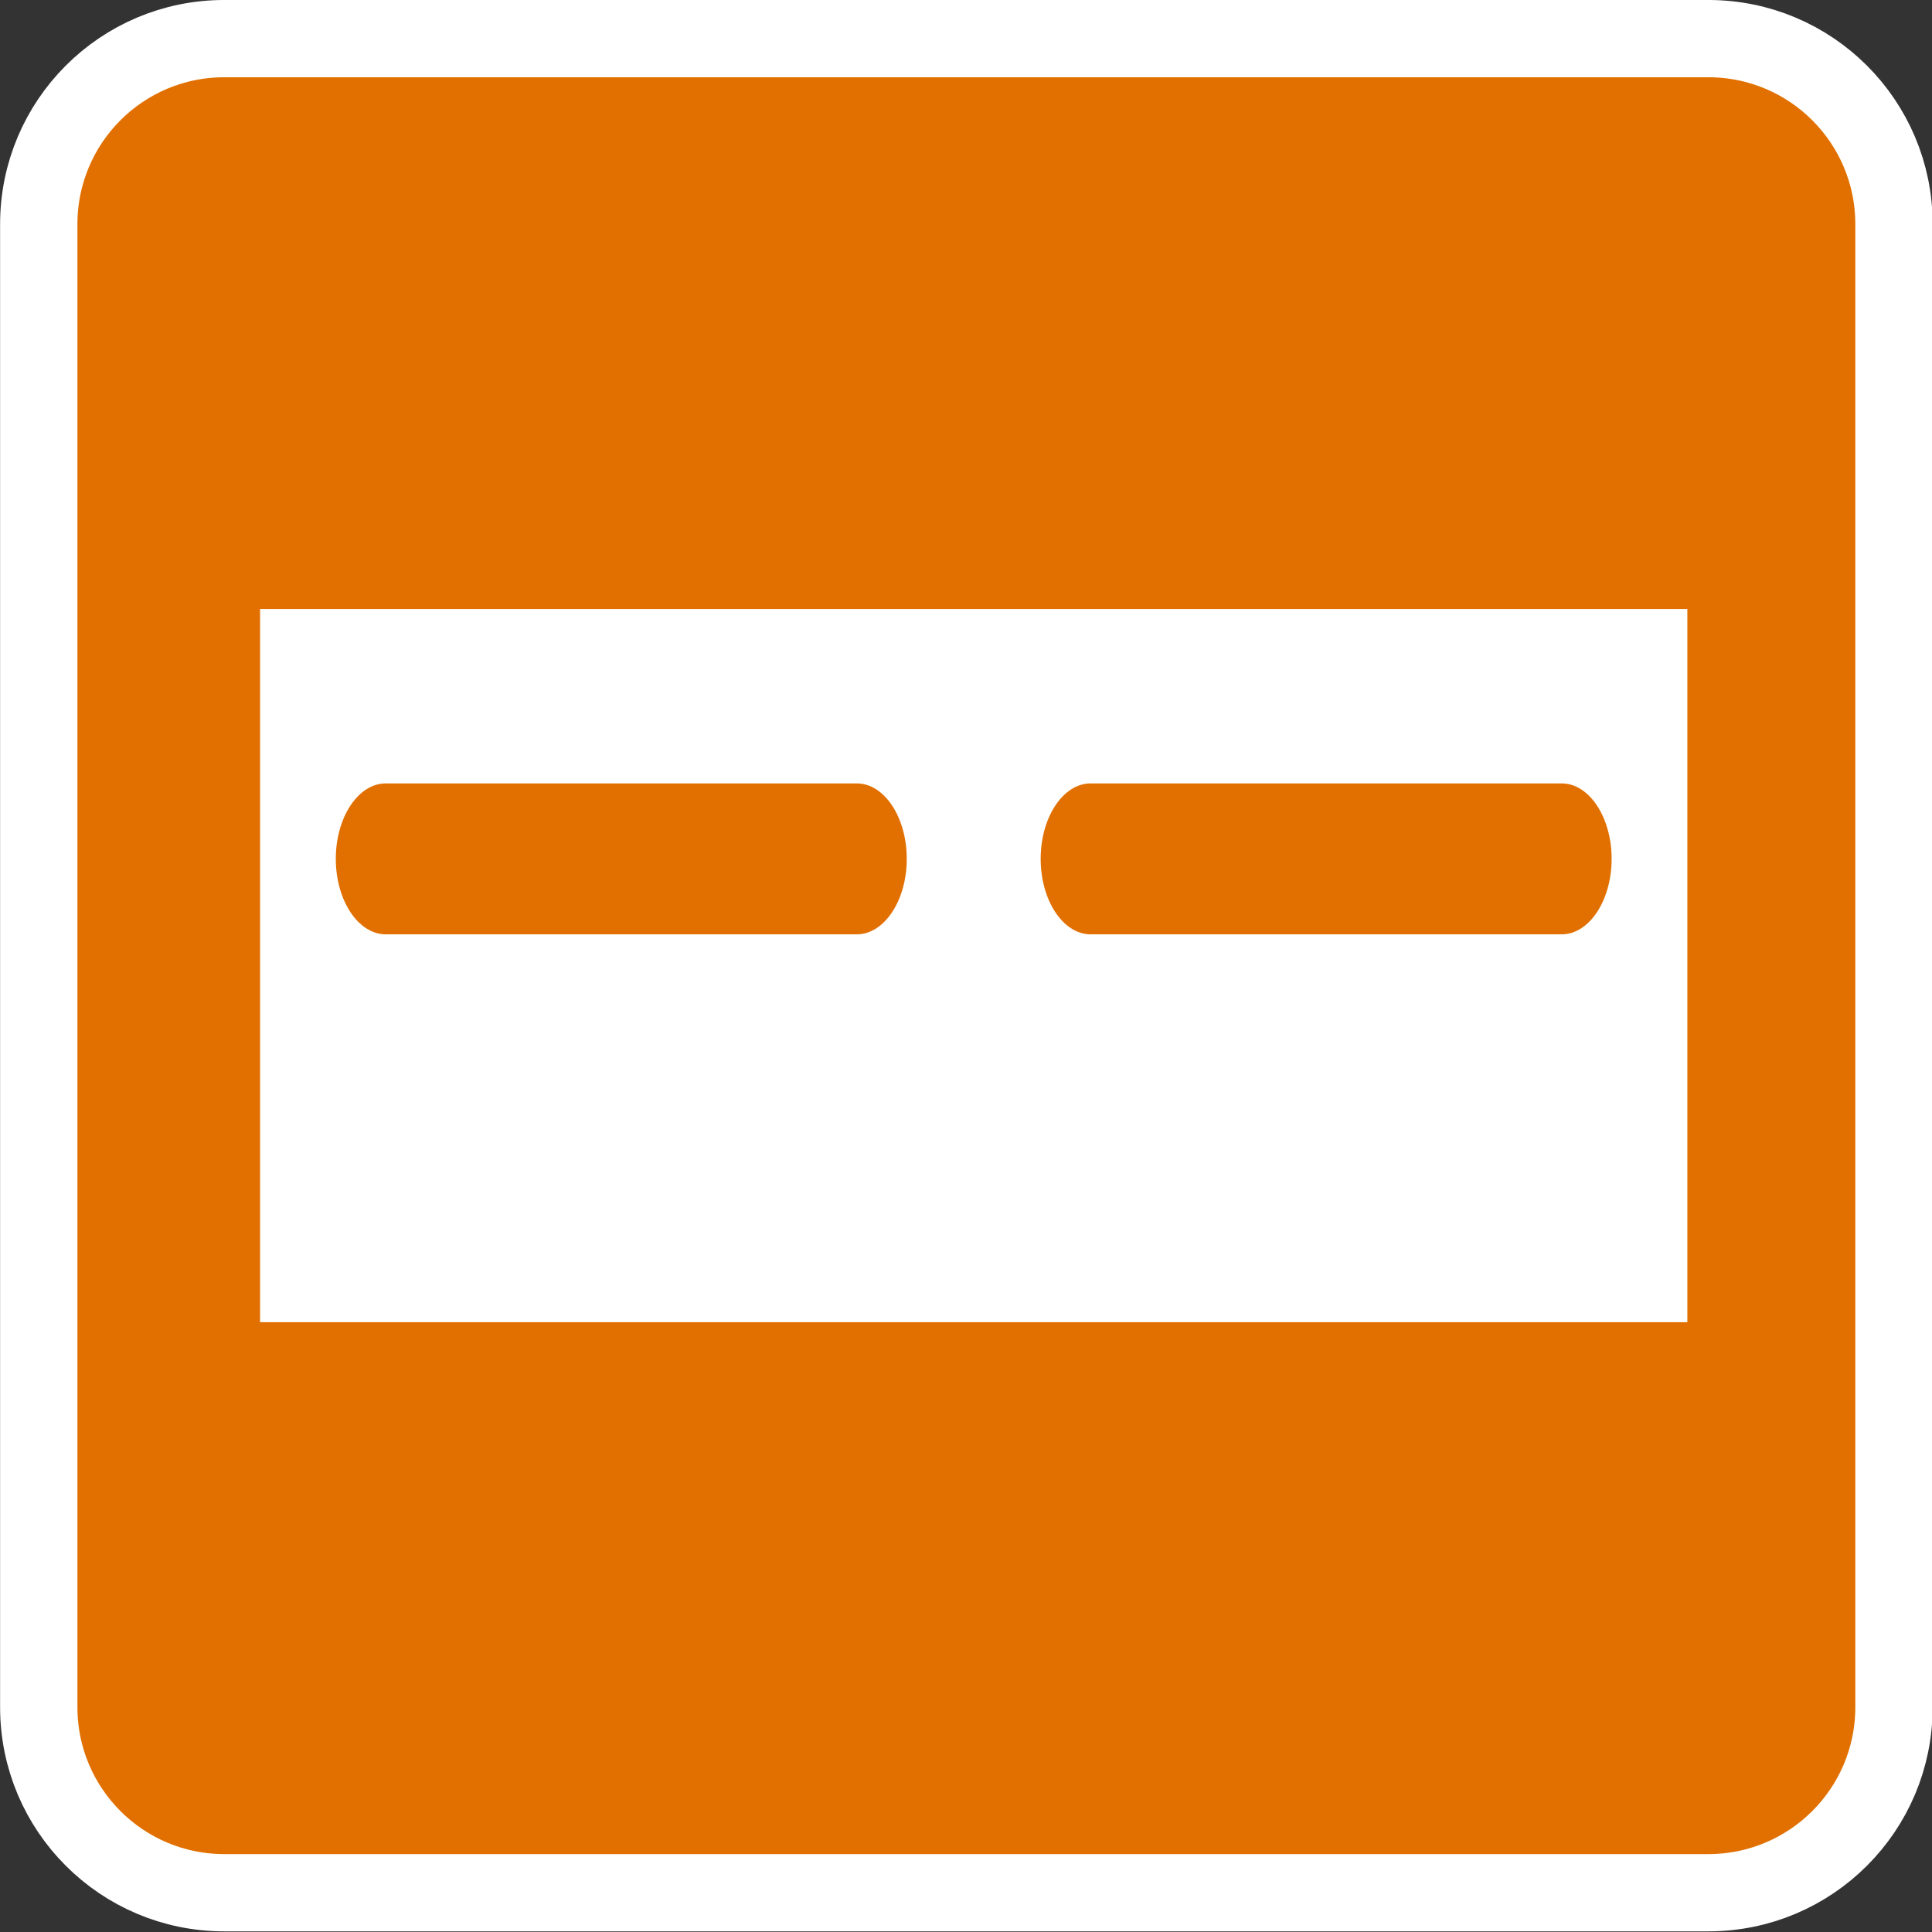 <?xml version="1.0" encoding="UTF-8" standalone="no"?>
<svg xmlns:rdf="http://www.w3.org/1999/02/22-rdf-syntax-ns#" xmlns="http://www.w3.org/2000/svg" xmlns:cc="http://creativecommons.org/ns#" xmlns:dc="http://purl.org/dc/elements/1.1/" version="1.1" xml:space="preserve" height="25" width="25" enable-background="new 0 0 28.347 28.347" y="0px" x="0px" viewBox="0 0 25 25">
  <rect x="0" y="0" width="25" height="25" fill="#333333" stroke="none"/>
  <g transform="matrix(1.303,0,0,1.302,-5.762,-1.047)">
    <path stroke="#FFF" stroke-width="0.768" d="m23.231,17.771c0,1.018-0.824,1.844-1.844,1.844h-14.738c-1.018,0-1.842-0.826-1.842-1.844v-14.739c0-1.018,0.824-1.844,1.842-1.844h14.738c1.02,0,1.844,0.826,1.844,1.844v14.739z" fill="#e17000"/>
    <path d="M21.179,13.945h-14.174v-7.088h14.174v7.088zm-7.752-4.605c0-0.414-0.223-0.75-0.496-0.75h-4.678c-0.273,0-0.496,0.336-0.496,0.75s0.223,0.75,0.496,0.75h4.678c0.273,0,0.496-0.336,0.496-0.75zm7,0c0-0.414-0.223-0.75-0.496-0.75h-4.678c-0.273,0-0.496,0.336-0.496,0.75s0.223,0.75,0.496,0.75h4.678c0.273,0,0.496-0.336,0.496-0.75z" fill="#FFF"/>
  </g>
</svg>
